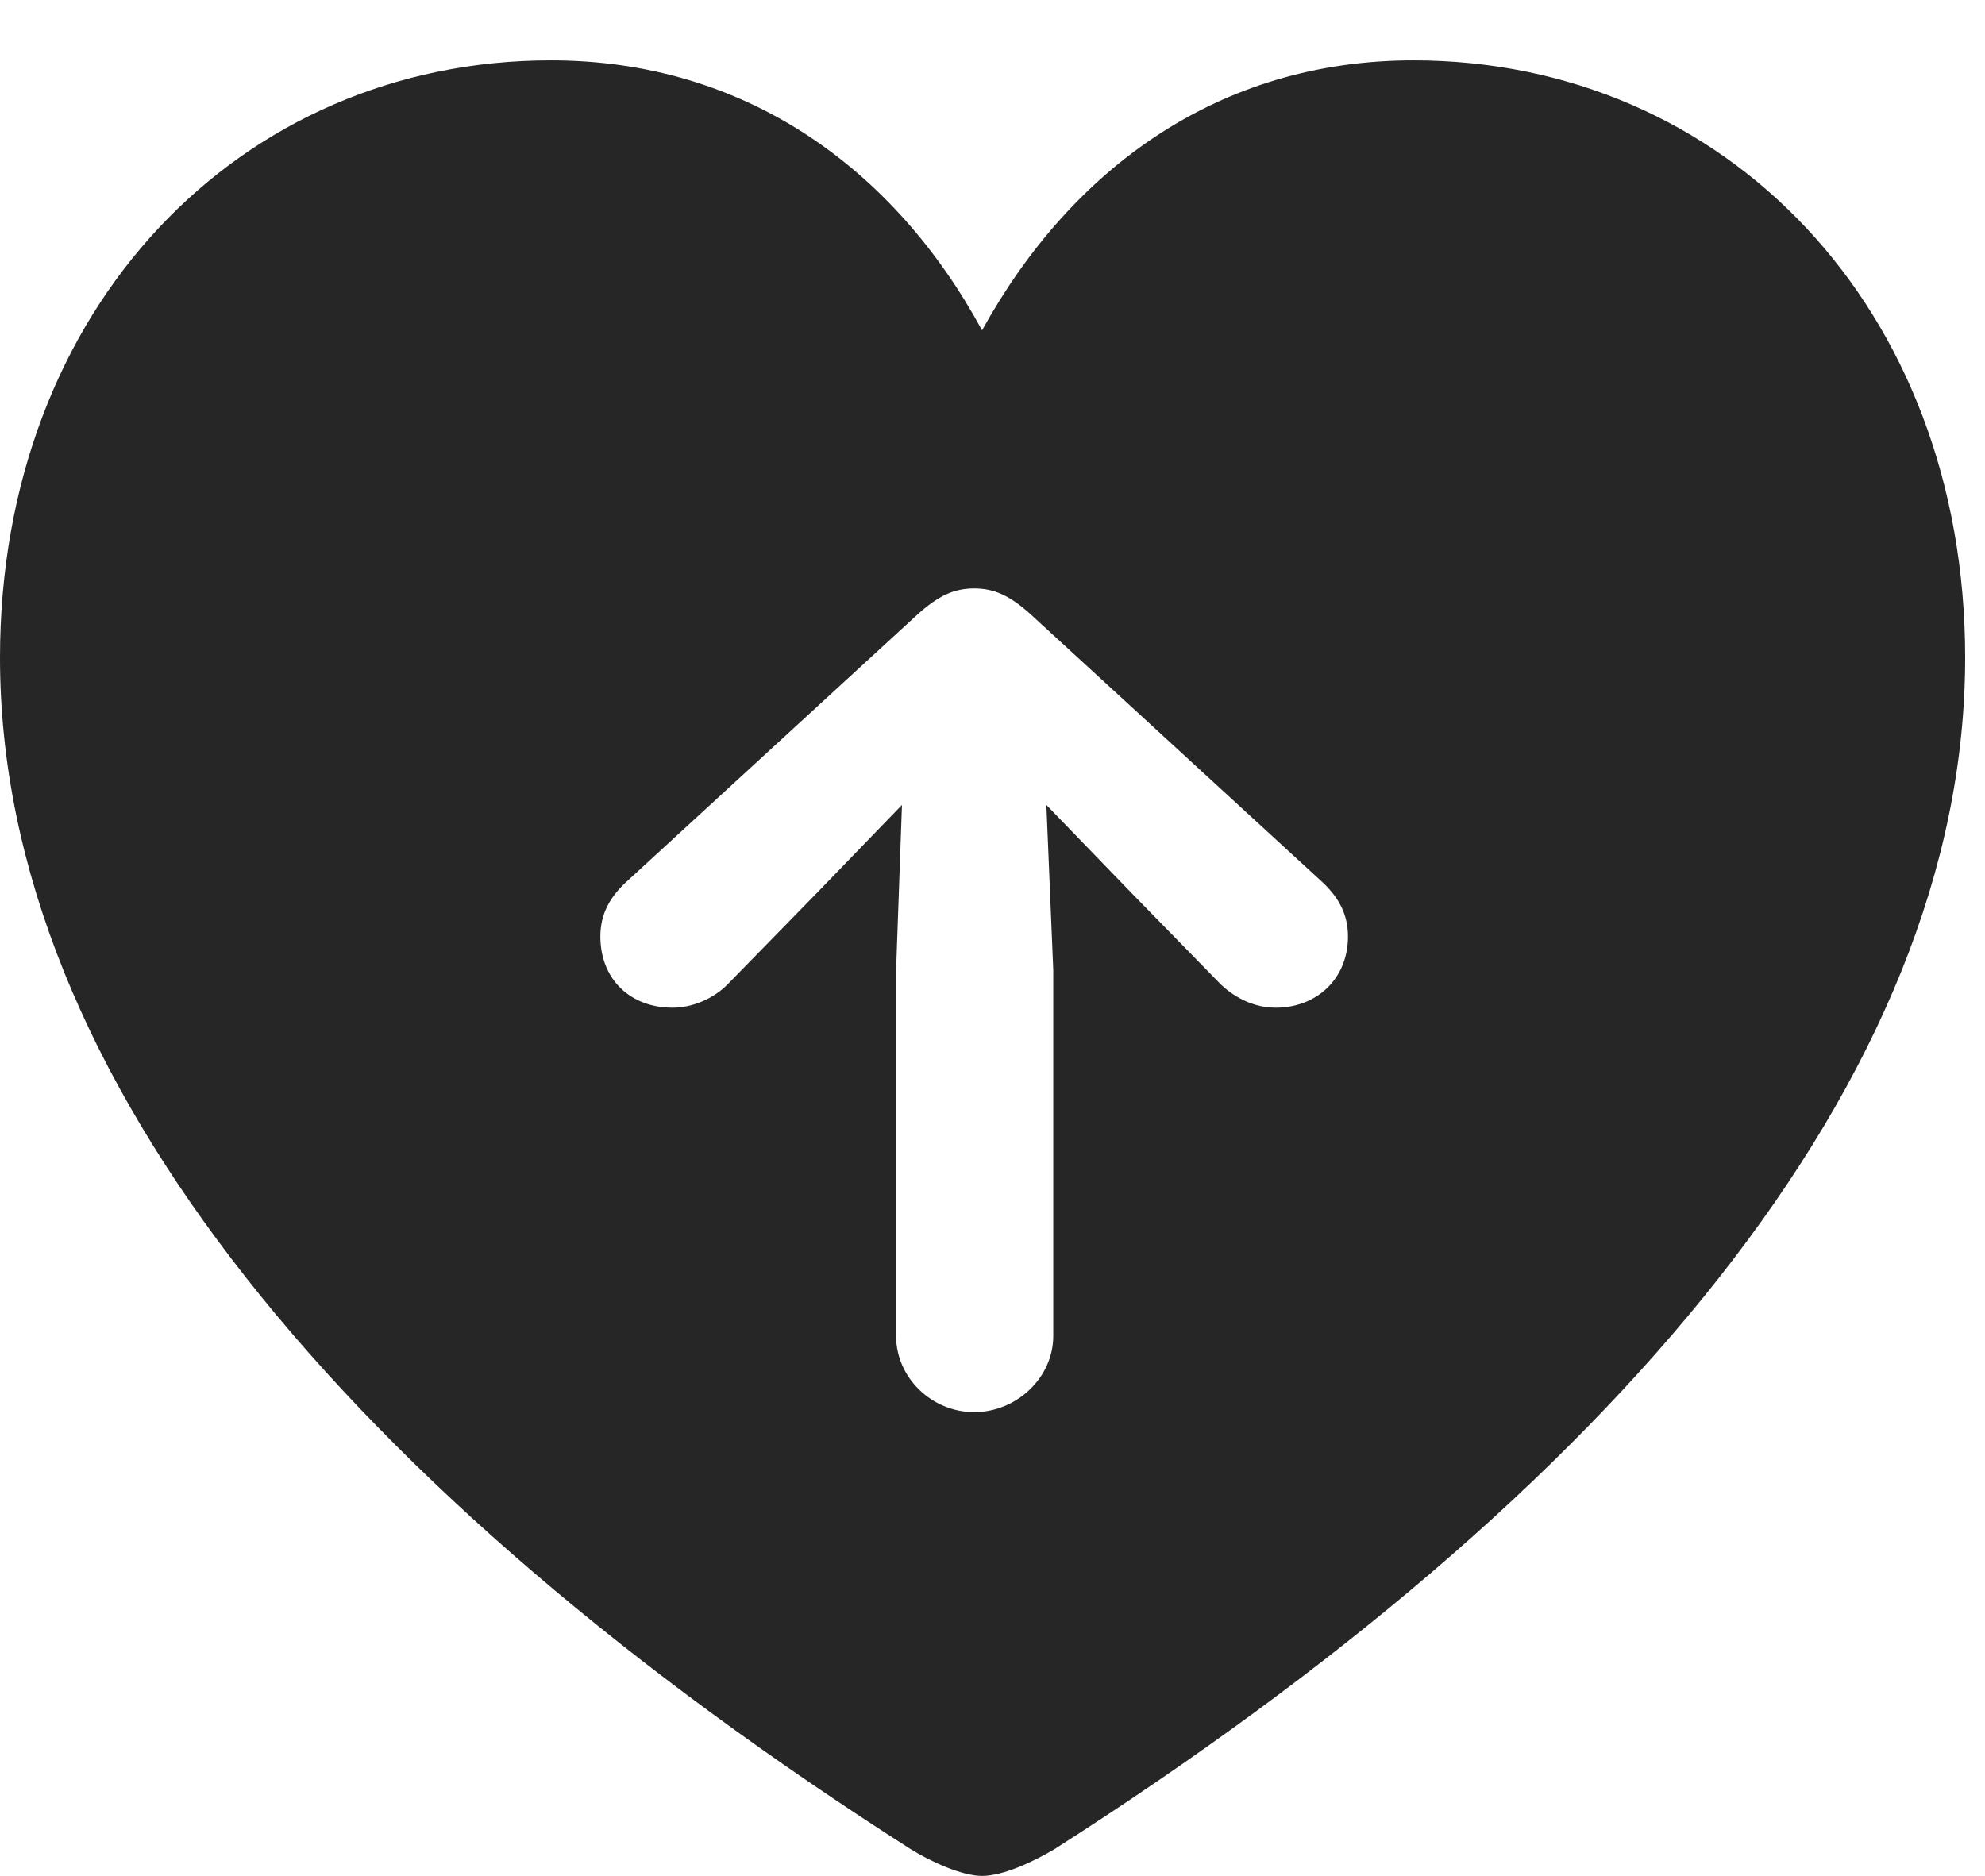 <?xml version="1.0" encoding="UTF-8"?>
<!--Generator: Apple Native CoreSVG 232.5-->
<!DOCTYPE svg
PUBLIC "-//W3C//DTD SVG 1.1//EN"
       "http://www.w3.org/Graphics/SVG/1.1/DTD/svg11.dtd">
<svg version="1.1" xmlns="http://www.w3.org/2000/svg" xmlns:xlink="http://www.w3.org/1999/xlink" width="19.6" height="18.525">
 <g>
  <rect height="18.525" opacity="0" width="19.6" x="0" y="0"/>
  <path d="M19.404 6.494C19.404 10.654 15.918 14.746 10.41 18.262C10.195 18.389 9.902 18.525 9.697 18.525C9.502 18.525 9.199 18.389 8.994 18.262C3.486 14.746 0 10.654 0 6.494C0 3.037 2.373 0.596 5.439 0.596C7.354 0.596 8.828 1.66 9.697 3.262C10.586 1.65 12.051 0.596 13.955 0.596C17.031 0.596 19.404 3.037 19.404 6.494ZM9.053 6.074L6.182 8.711C6.025 8.857 5.928 9.023 5.928 9.248C5.928 9.668 6.221 9.951 6.641 9.951C6.836 9.951 7.041 9.863 7.178 9.727L8.066 8.818L8.906 7.949L8.848 9.58L8.848 13.193C8.848 13.604 9.199 13.945 9.619 13.945C10.039 13.945 10.4 13.604 10.4 13.193L10.4 9.58L10.332 7.949L11.172 8.818L12.06 9.727C12.207 9.863 12.393 9.951 12.598 9.951C12.998 9.951 13.31 9.668 13.31 9.248C13.31 9.023 13.213 8.857 13.057 8.711L10.185 6.074C9.971 5.879 9.814 5.811 9.619 5.811C9.424 5.811 9.268 5.879 9.053 6.074Z" fill="#000000" fill-opacity="0.85"/>
 </g>
</svg>
